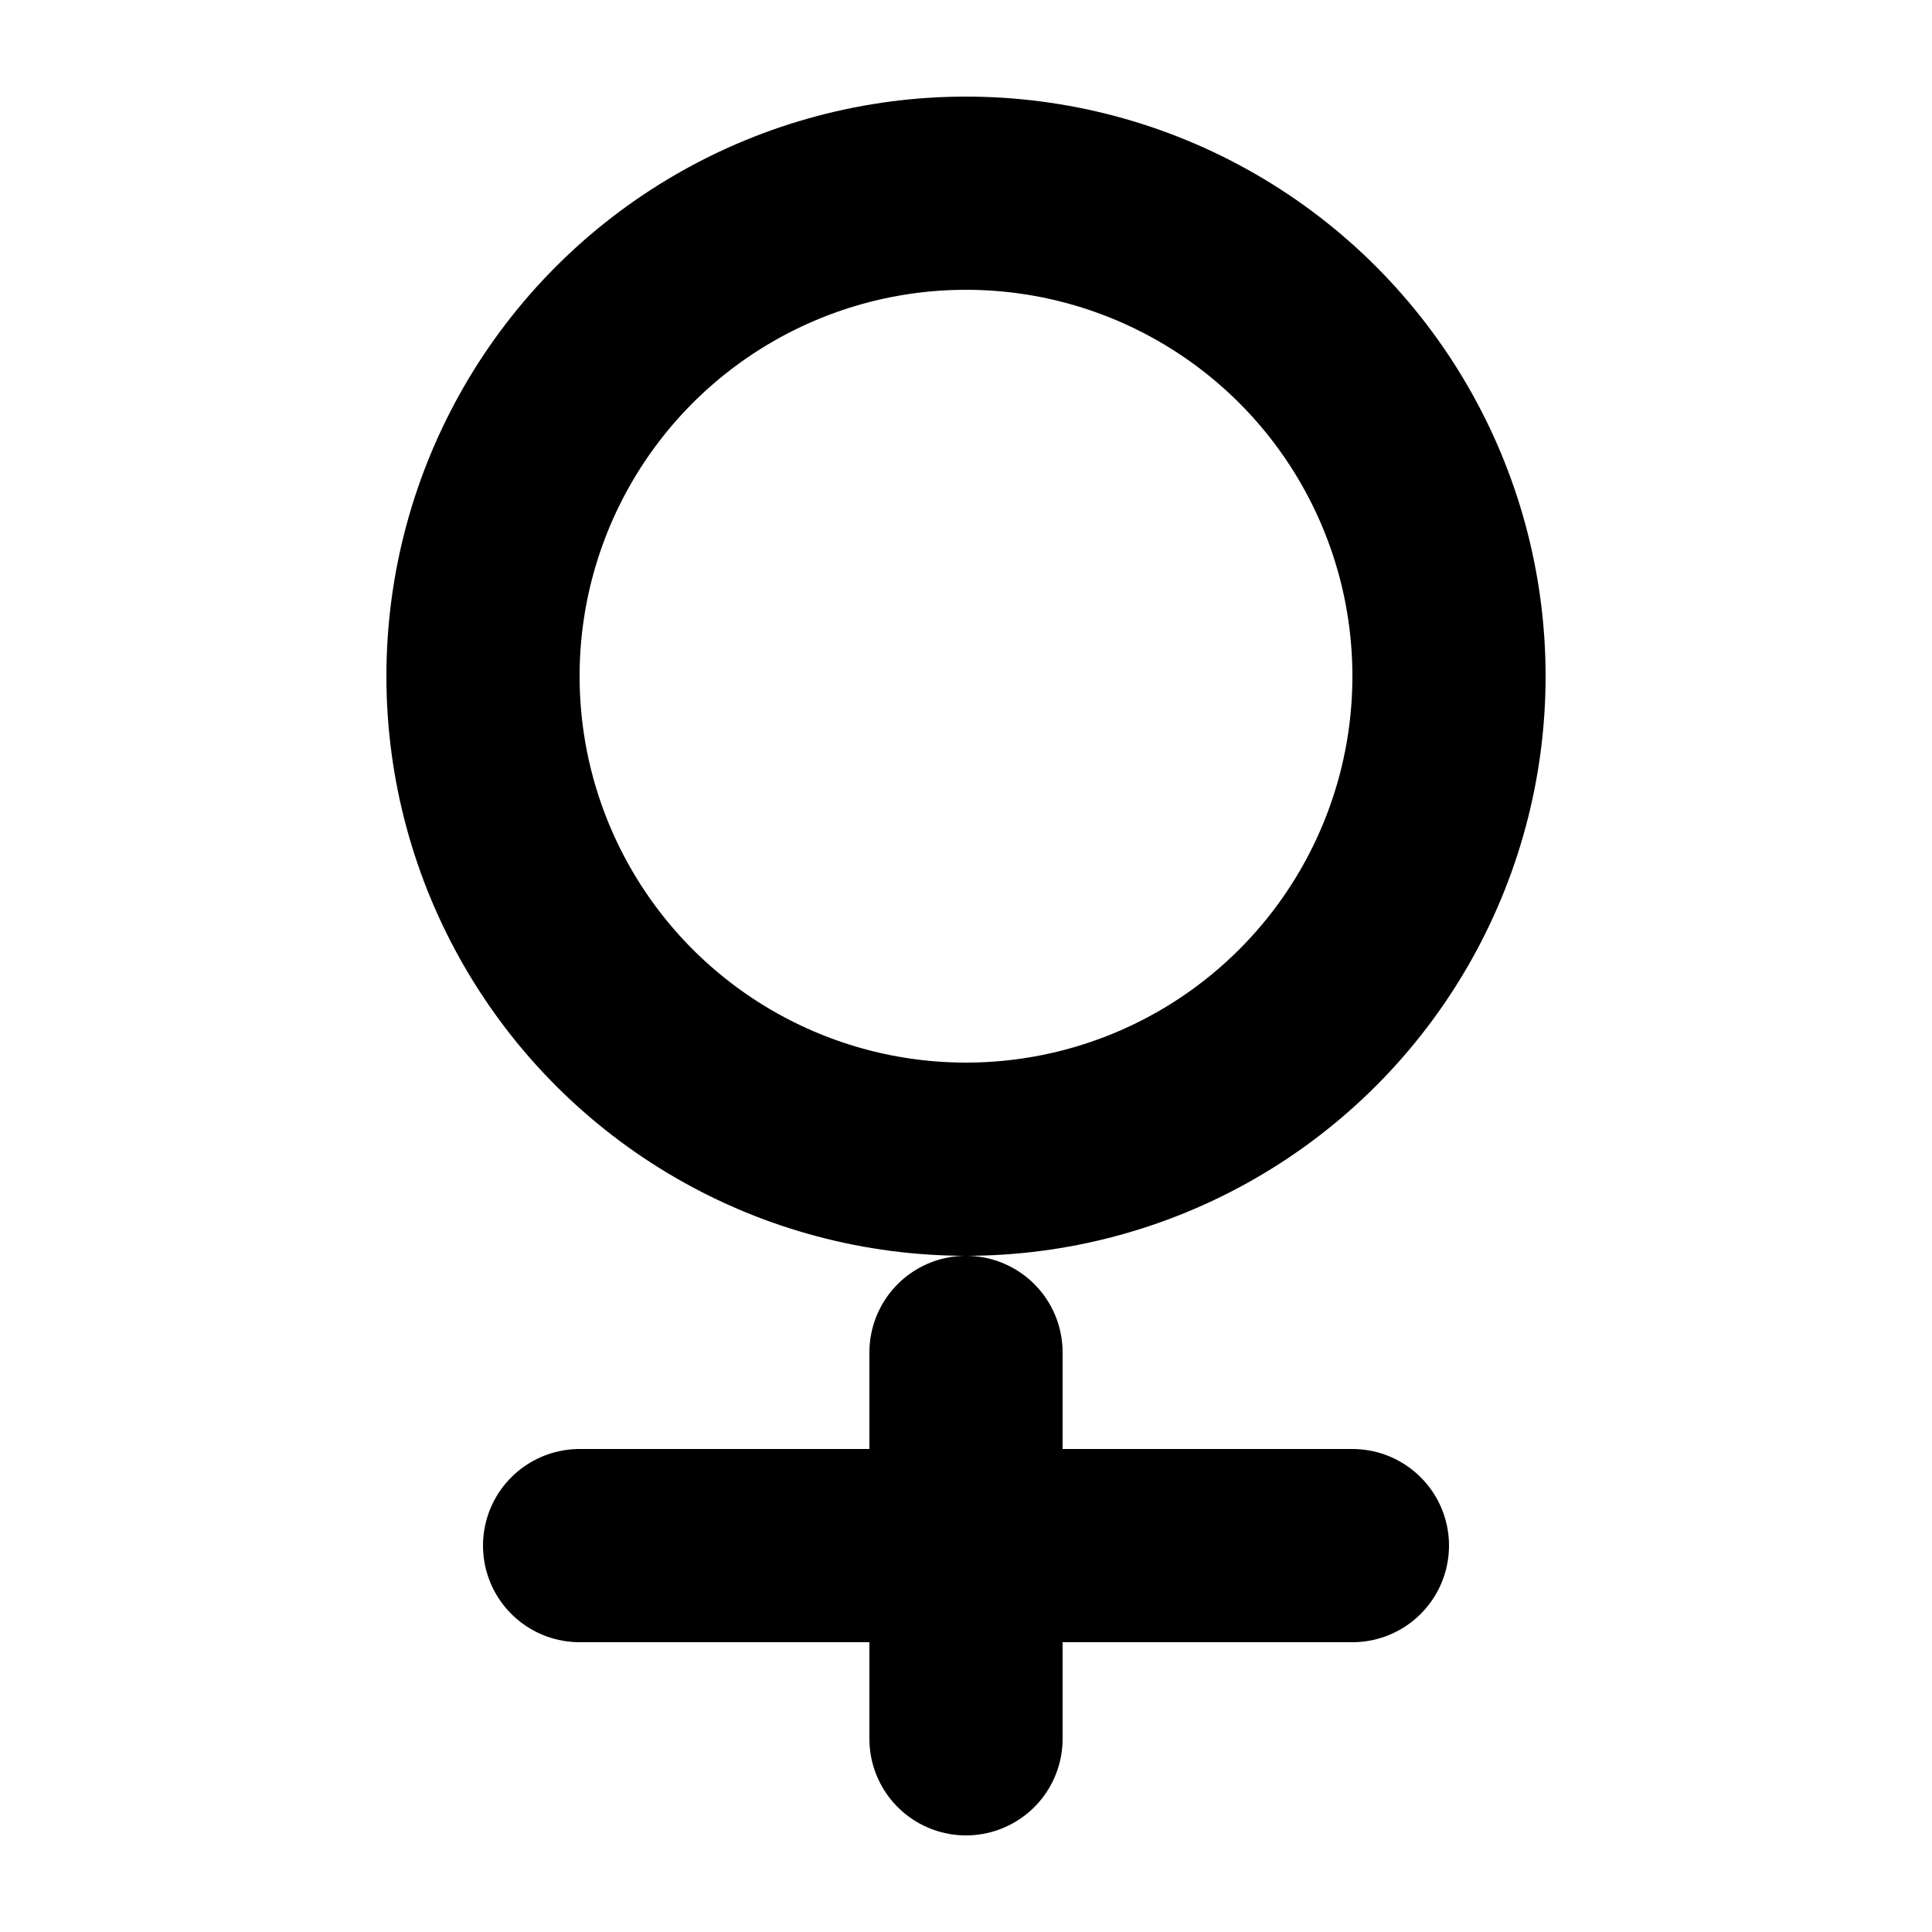 <svg width="20" height="20" viewBox="0 0 20 20" fill="none" xmlns="http://www.w3.org/2000/svg">
  <circle cx="10" cy="7" r="5" stroke="currentColor" stroke-width="2" fill="none"/>
  <path d="M10 14V18" stroke="currentColor" stroke-width="2" stroke-linecap="round"/>
  <path d="M6 16H14" stroke="currentColor" stroke-width="2" stroke-linecap="round"/>
</svg>